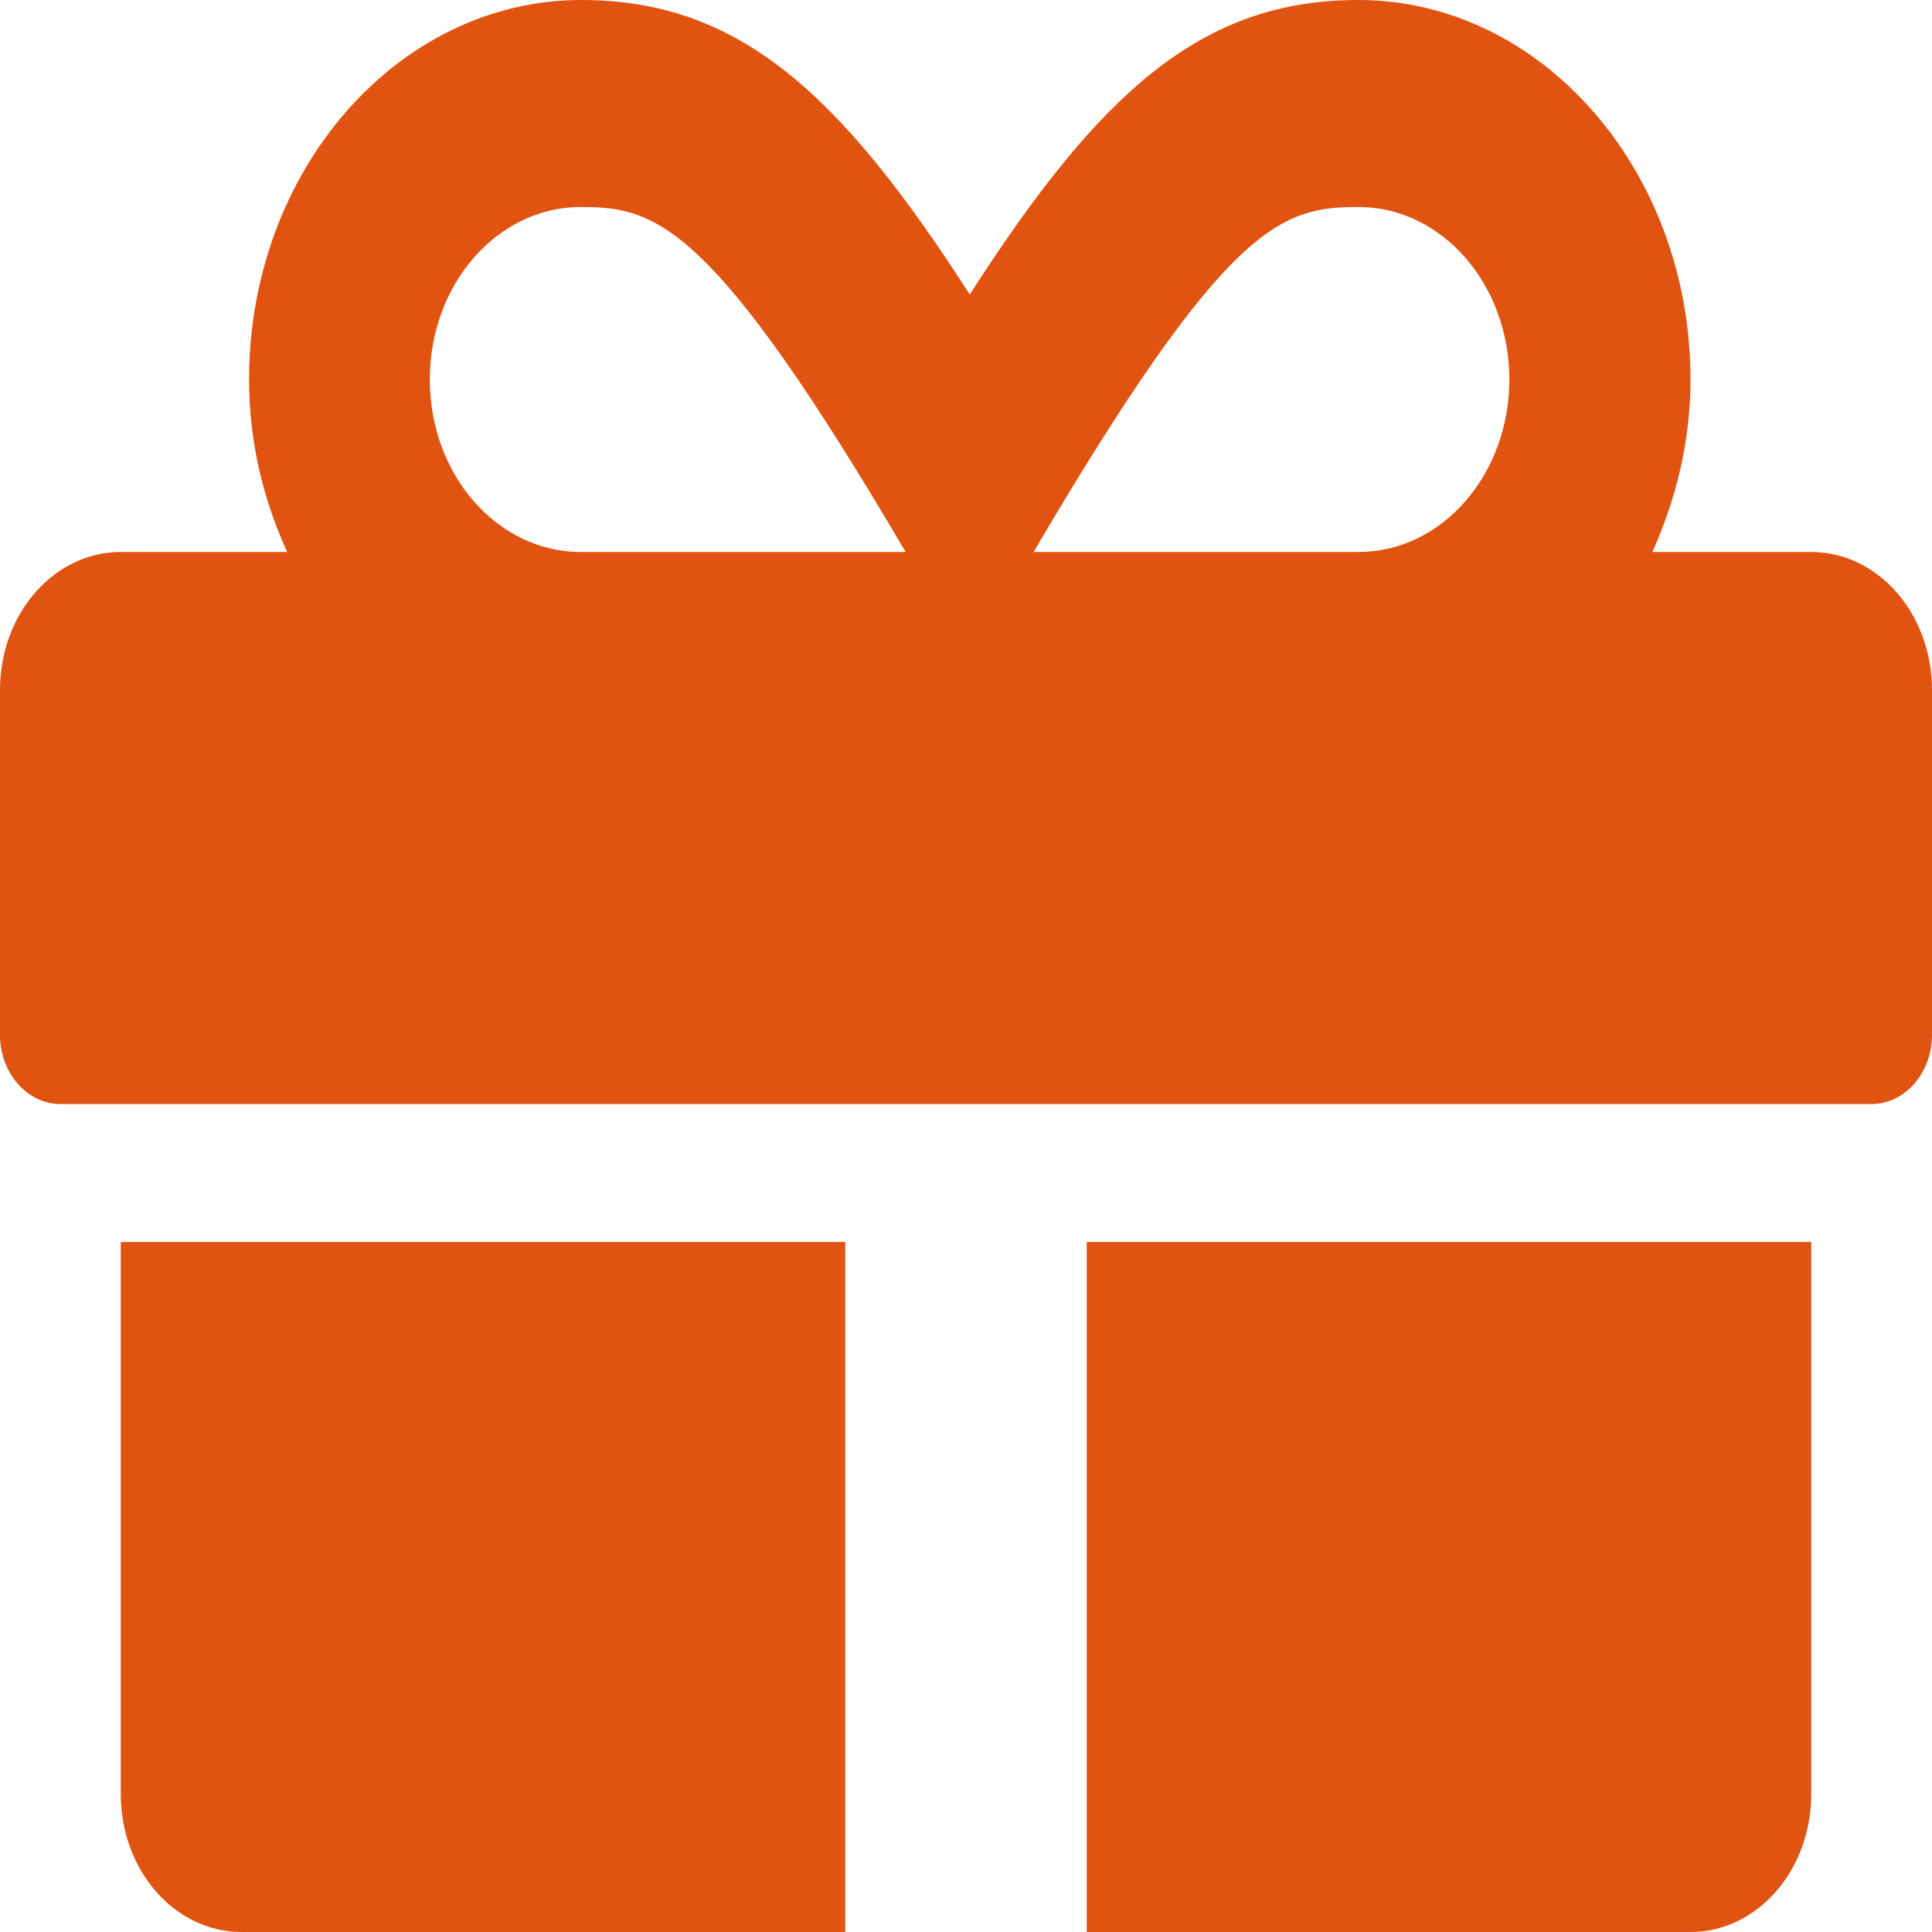 <svg width="34" height="34" viewBox="0 0 34 34" fill="none" xmlns="http://www.w3.org/2000/svg">
<path d="M2.125 31.571C2.125 32.915 3.075 34 4.25 34H14.875V21.857H2.125V31.571ZM19.125 34H29.75C30.925 34 31.875 32.915 31.875 31.571V21.857H19.125V34ZM31.875 9.714H29.079C29.491 8.796 29.75 7.779 29.75 6.679C29.75 2.998 27.127 0 23.906 0C21.144 0 19.357 1.617 17.066 5.183C14.775 1.617 12.989 0 10.227 0C7.006 0 4.383 2.998 4.383 6.679C4.383 7.779 4.635 8.796 5.054 9.714H2.125C0.95 9.714 0 10.8 0 12.143V18.214C0 18.882 0.478 19.429 1.062 19.429H32.938C33.522 19.429 34 18.882 34 18.214V12.143C34 10.8 33.05 9.714 31.875 9.714ZM10.22 9.714C8.752 9.714 7.564 8.356 7.564 6.679C7.564 5.001 8.752 3.643 10.22 3.643C11.541 3.643 12.518 3.893 15.938 9.714H10.22ZM23.906 9.714H18.189C21.602 3.908 22.552 3.643 23.906 3.643C25.374 3.643 26.562 5.001 26.562 6.679C26.562 8.356 25.374 9.714 23.906 9.714Z" fill="#E05310"/>
</svg>
